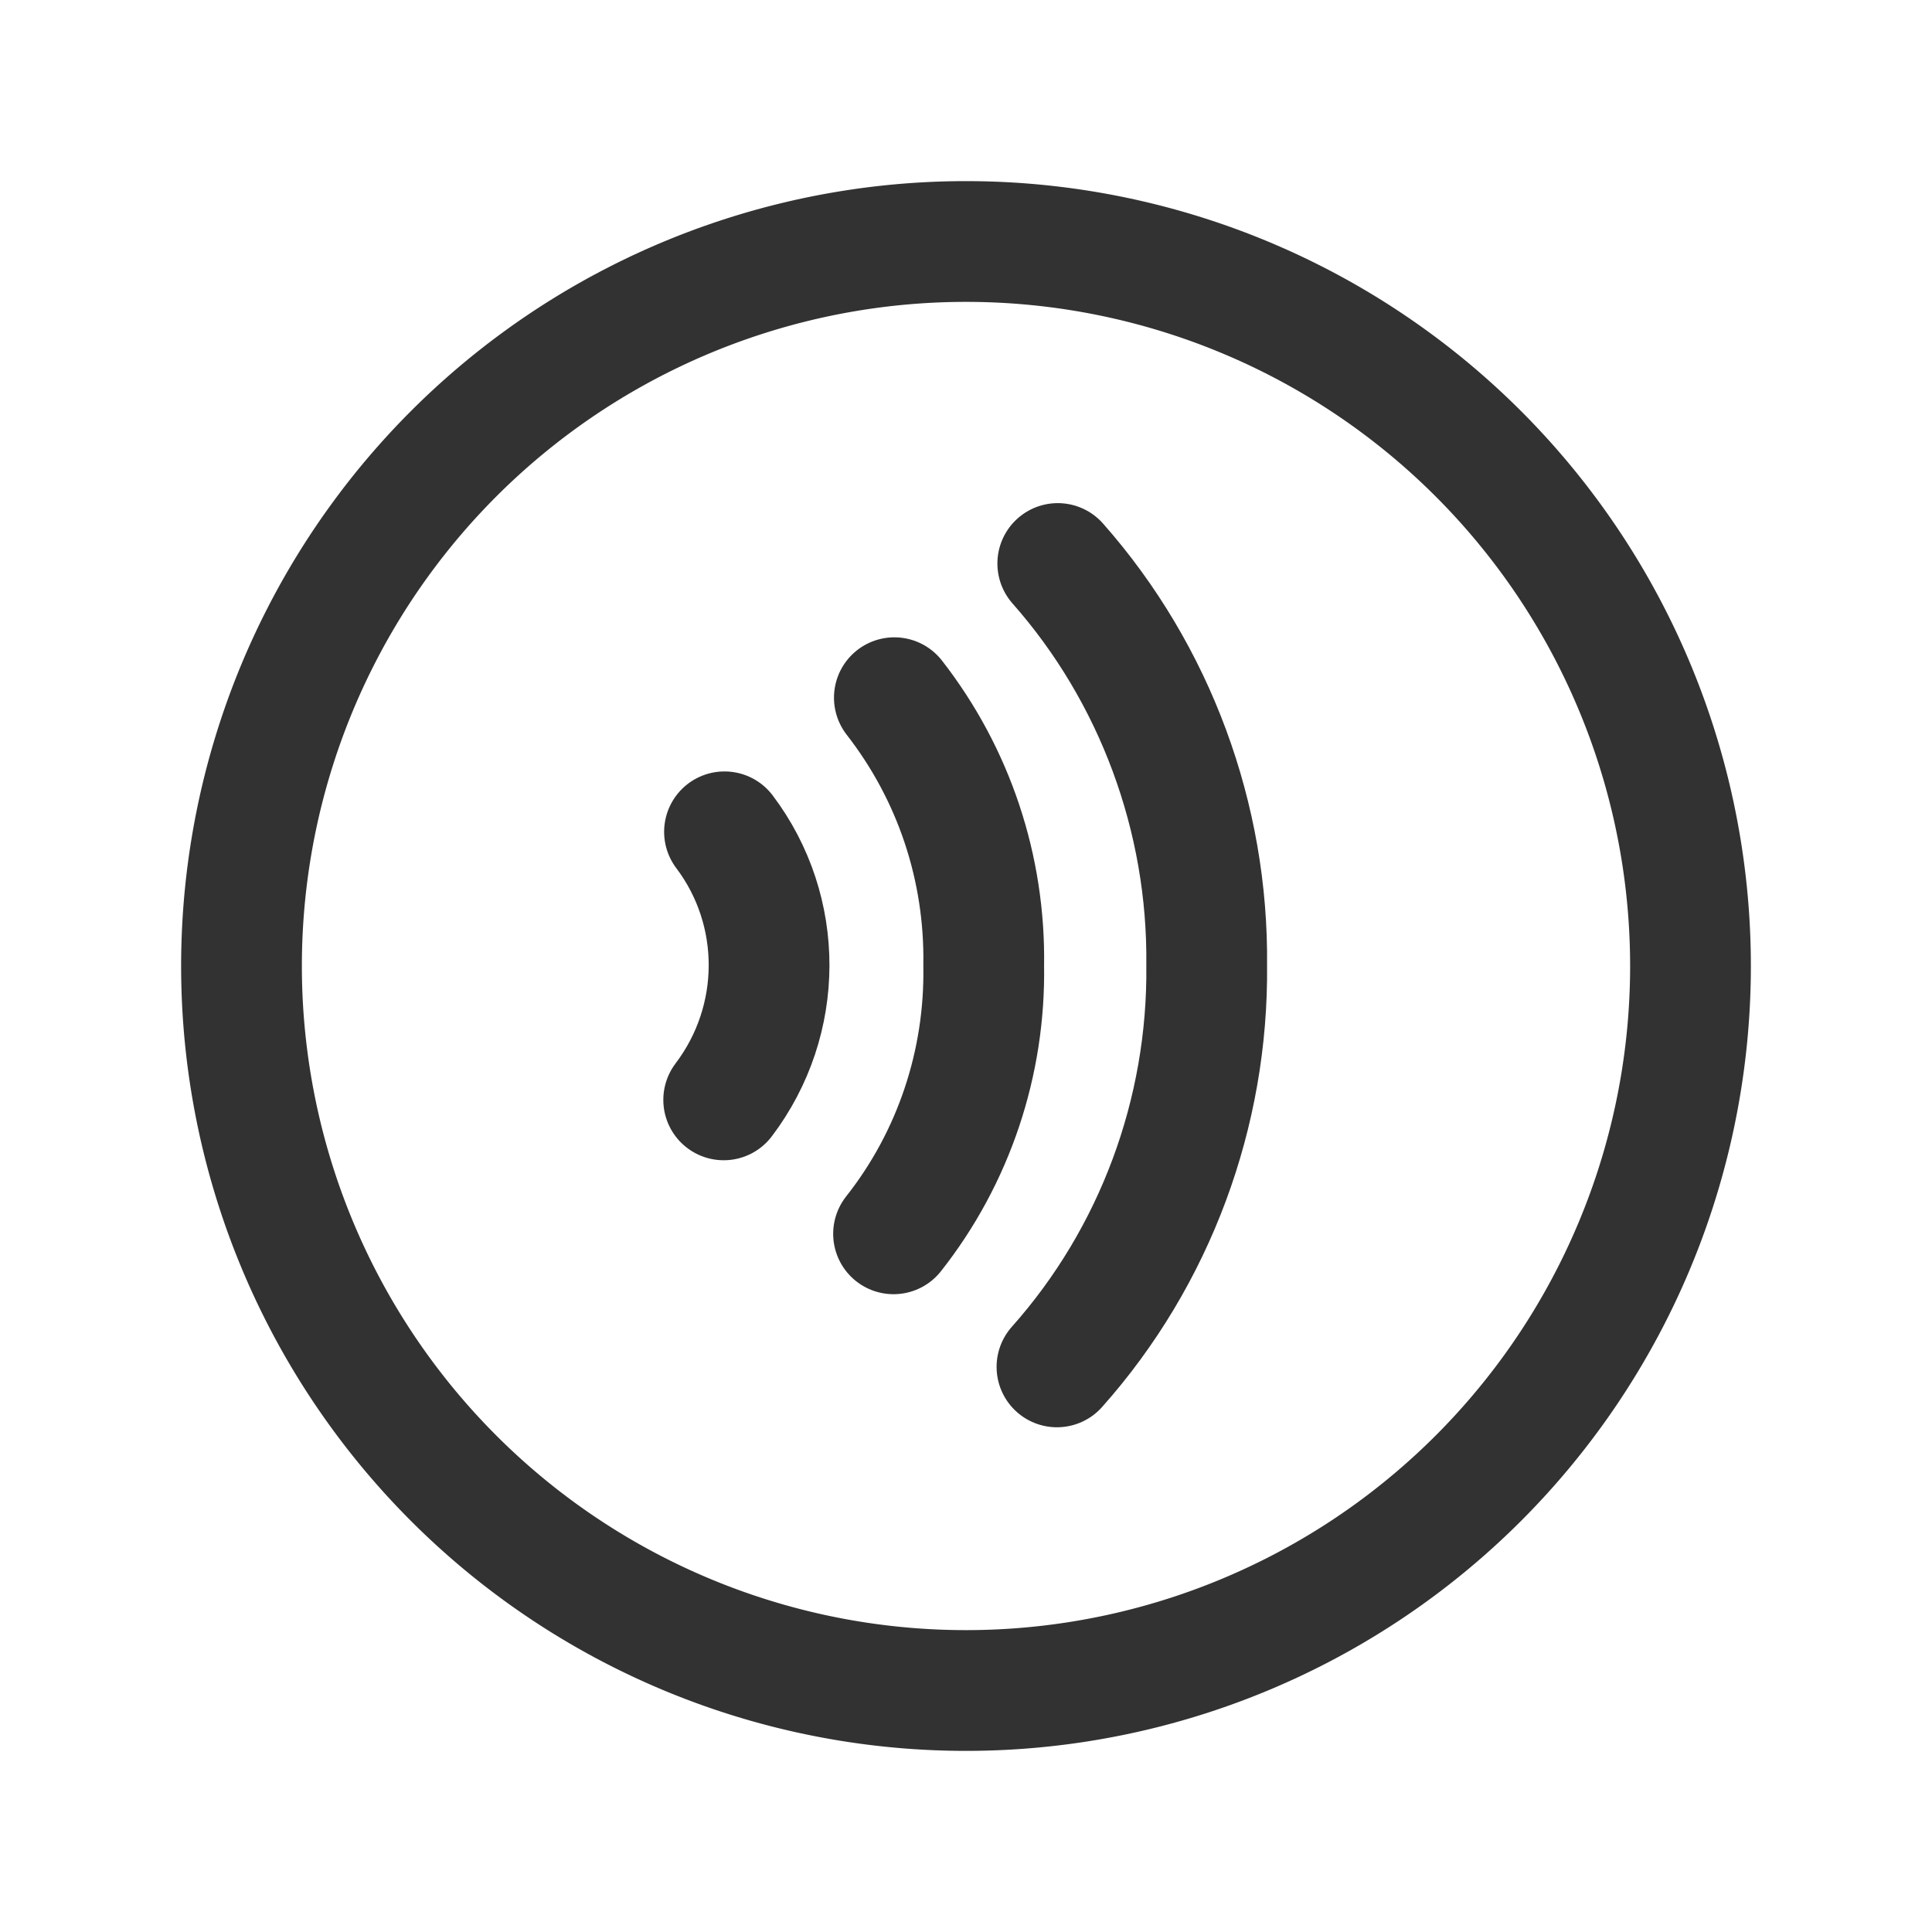 <svg viewBox="0 0 24 24" xmlns="http://www.w3.org/2000/svg"><g stroke-linecap="round" stroke-width="1.5" stroke="#323232" fill="none" stroke-linejoin="round"><path d="M12 3a9 9 0 1 0 0 18 9 9 0 1 0 0-18Z"/><path d="M13.14 7l0 0c1.21 1.37 1.87 3.16 1.85 4.99l0 0c.02 1.83-.64 3.62-1.86 4.99"/><path d="M11.11 8.667l0 0c.74.95 1.13 2.12 1.11 3.33l0 0c.02 1.2-.37 2.38-1.12 3.33"/><path d="M9 10.333l0 0c.74.98.74 2.34-.01 3.33"/></g><path fill="none" d="M24 0v24H0V0Z"/></svg>